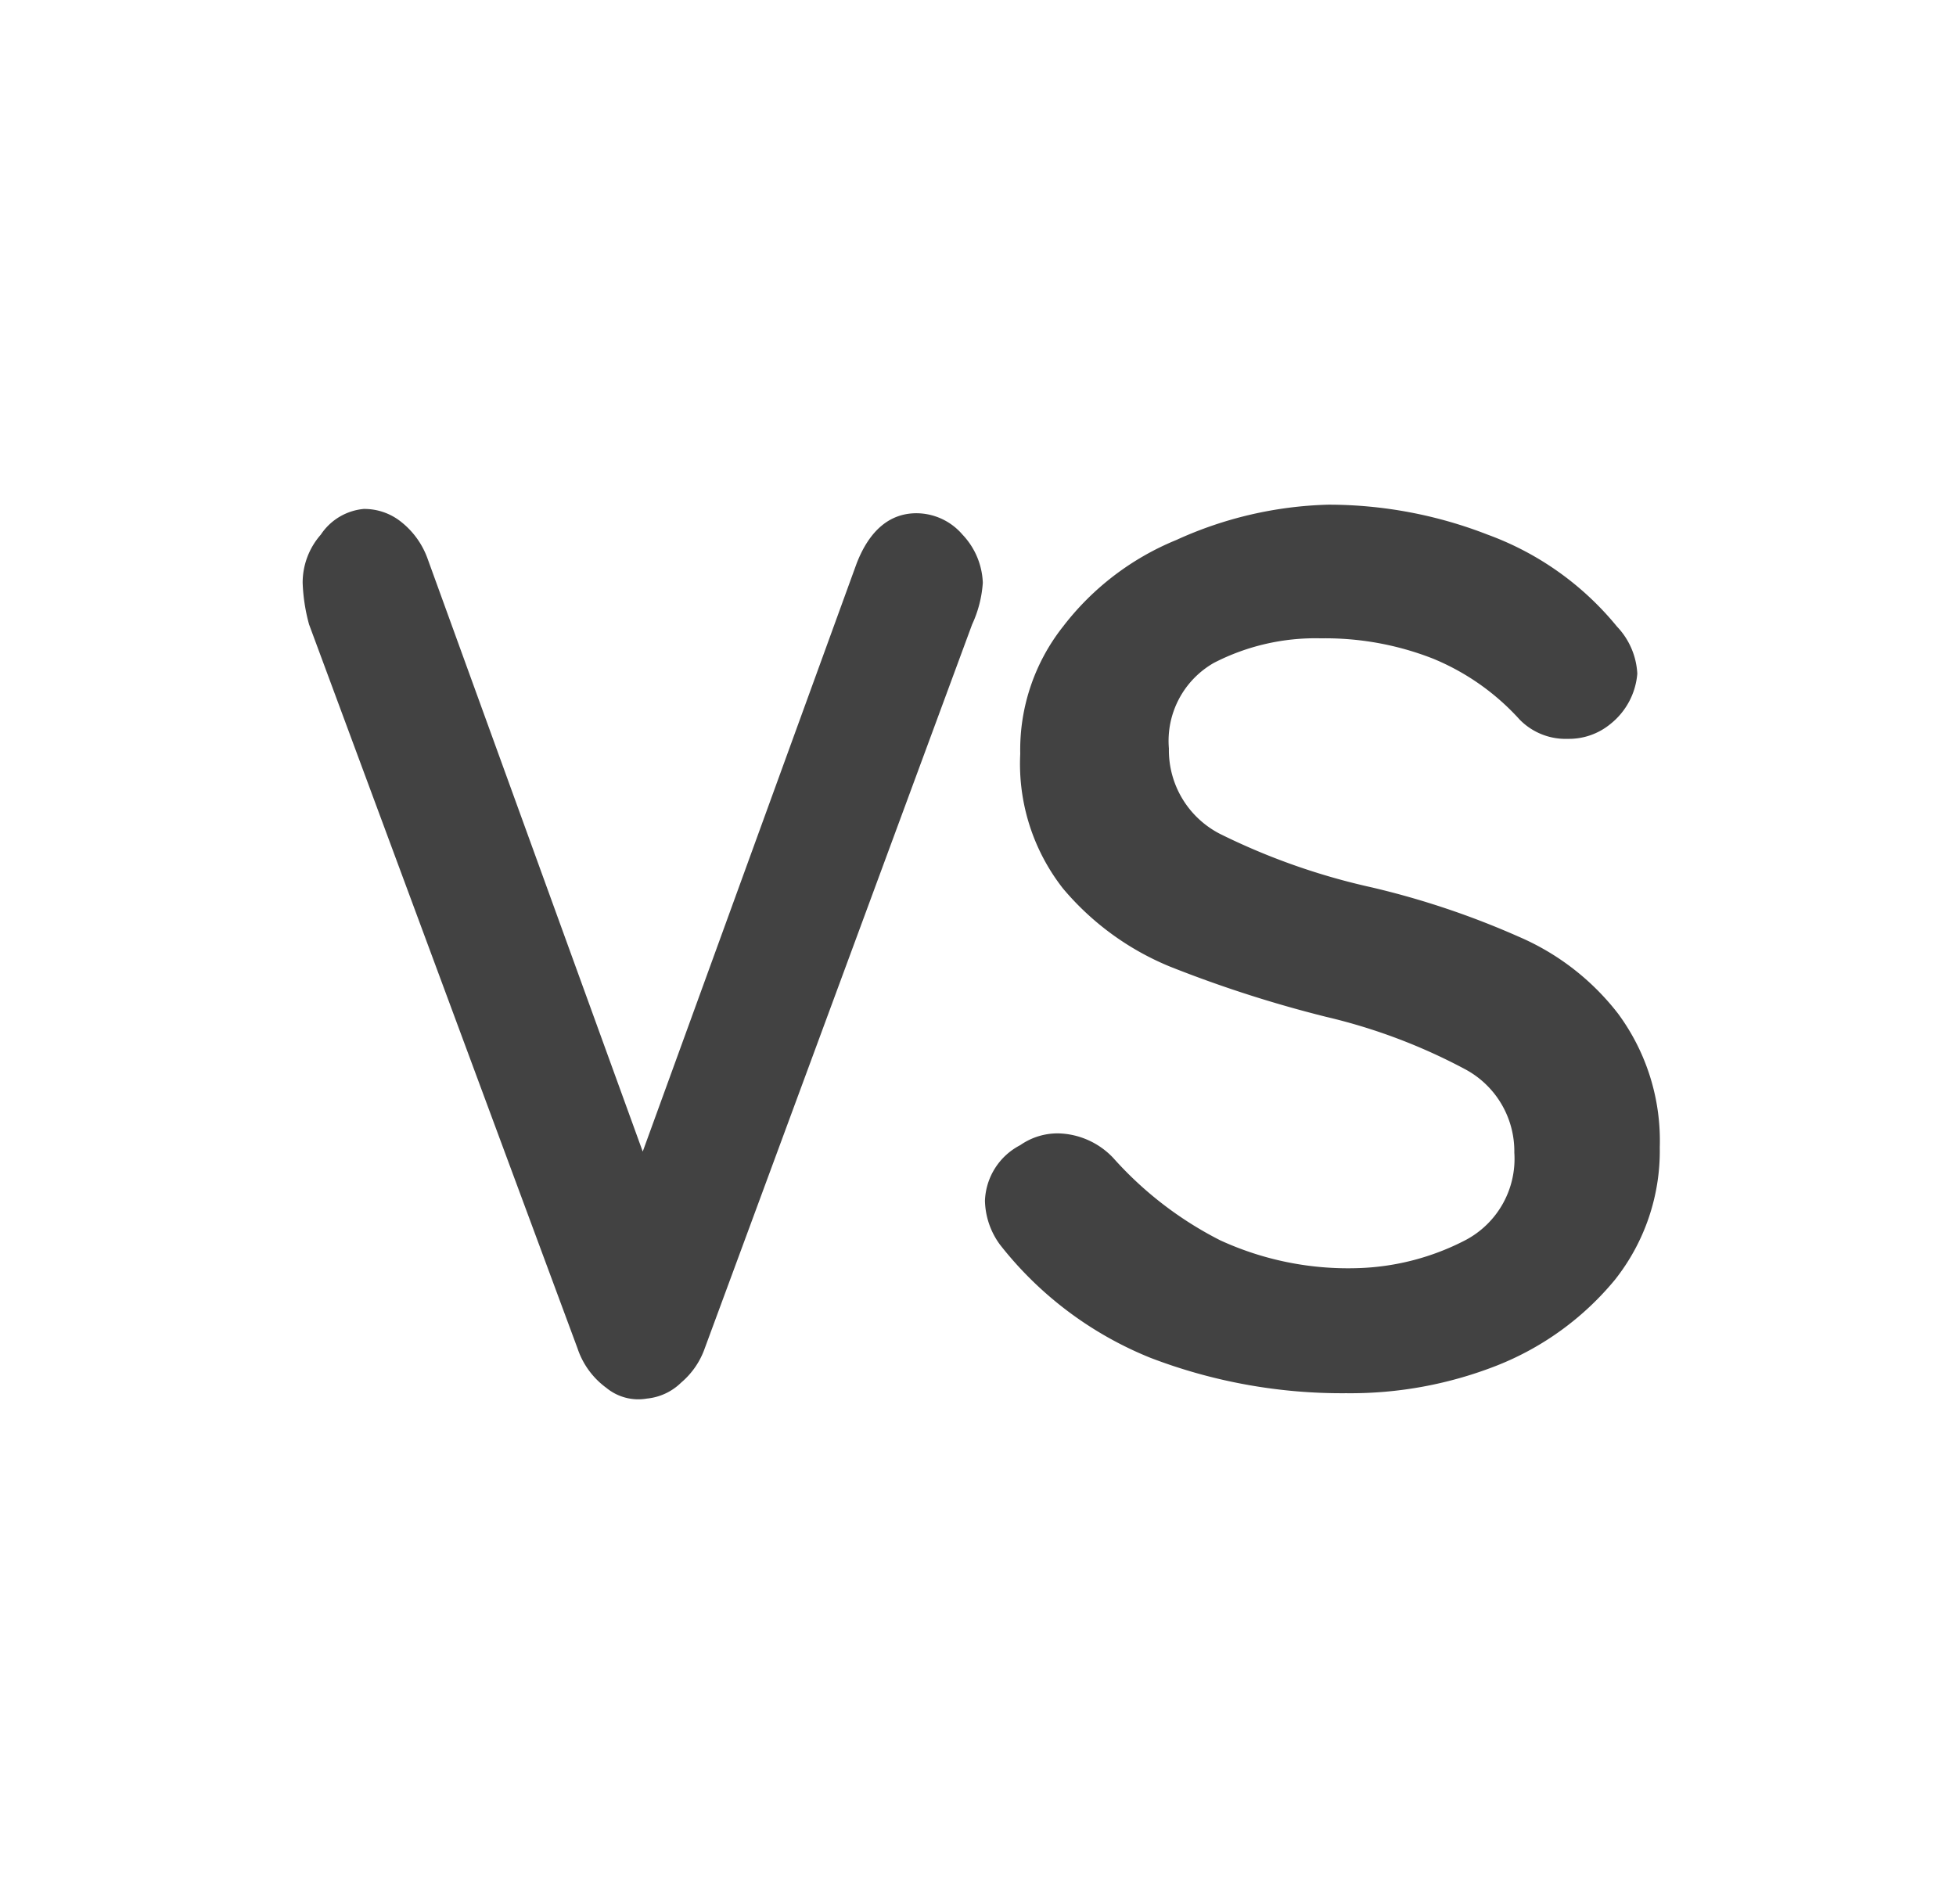 <svg xmlns="http://www.w3.org/2000/svg" viewBox="0 0 18.29 17.81"><title>Asset 3</title><g id="a538a5f1-4855-4d6f-b5d8-e05d7692162e" data-name="Layer 2"><g id="aaa56eb3-7281-4aa1-b783-3abd4740cb48" data-name="OBJECTS"><ellipse cx="9.15" cy="8.91" rx="9.15" ry="8.91" style="fill:none"/><path d="M9,5a.57.57,0,0,0-.43-.2c-.25,0-.44.16-.56.47l-2,5.5L4,5.23a.77.77,0,0,0-.25-.35.55.55,0,0,0-.35-.12A.54.54,0,0,0,3,5a.68.68,0,0,0-.17.45,1.69,1.69,0,0,0,.06.39l2.51,6.77a.75.75,0,0,0,.27.37.47.47,0,0,0,.38.1.53.53,0,0,0,.32-.15.74.74,0,0,0,.22-.32l2.5-6.77a1.1,1.1,0,0,0,.1-.39A.69.69,0,0,0,9,5Z" style="fill:#424242"/><path d="M15.13,9.48a2.34,2.34,0,0,0-.93-.72,7.78,7.78,0,0,0-1.37-.46,6.22,6.22,0,0,1-1.42-.5A.88.88,0,0,1,10.93,7a.84.84,0,0,1,.42-.8,2.07,2.07,0,0,1,1-.23,2.76,2.76,0,0,1,1.05.19,2.24,2.24,0,0,1,.81.57.6.6,0,0,0,.45.18.61.61,0,0,0,.4-.14.67.67,0,0,0,.25-.47.69.69,0,0,0-.19-.44A2.8,2.8,0,0,0,13.91,5a4.1,4.1,0,0,0-1.49-.28A3.64,3.64,0,0,0,11,5.05a2.55,2.55,0,0,0-1.06.81,1.86,1.86,0,0,0-.4,1.19,1.89,1.89,0,0,0,.4,1.26,2.59,2.59,0,0,0,1,.73,11.5,11.5,0,0,0,1.46.47A5.34,5.34,0,0,1,13.7,10a.87.87,0,0,1,.46.78.86.86,0,0,1-.46.82,2.33,2.33,0,0,1-1,.26,2.86,2.86,0,0,1-1.29-.26,3.4,3.4,0,0,1-1-.77.73.73,0,0,0-.51-.23.61.61,0,0,0-.36.11.61.61,0,0,0-.33.52.72.72,0,0,0,.14.41,3.4,3.4,0,0,0,1.41,1.06,5,5,0,0,0,1.83.33A3.74,3.74,0,0,0,14,12.77a2.73,2.73,0,0,0,1.1-.8,1.94,1.94,0,0,0,.42-1.24A2,2,0,0,0,15.13,9.48Z" style="fill:#424242"/></g></g></svg>